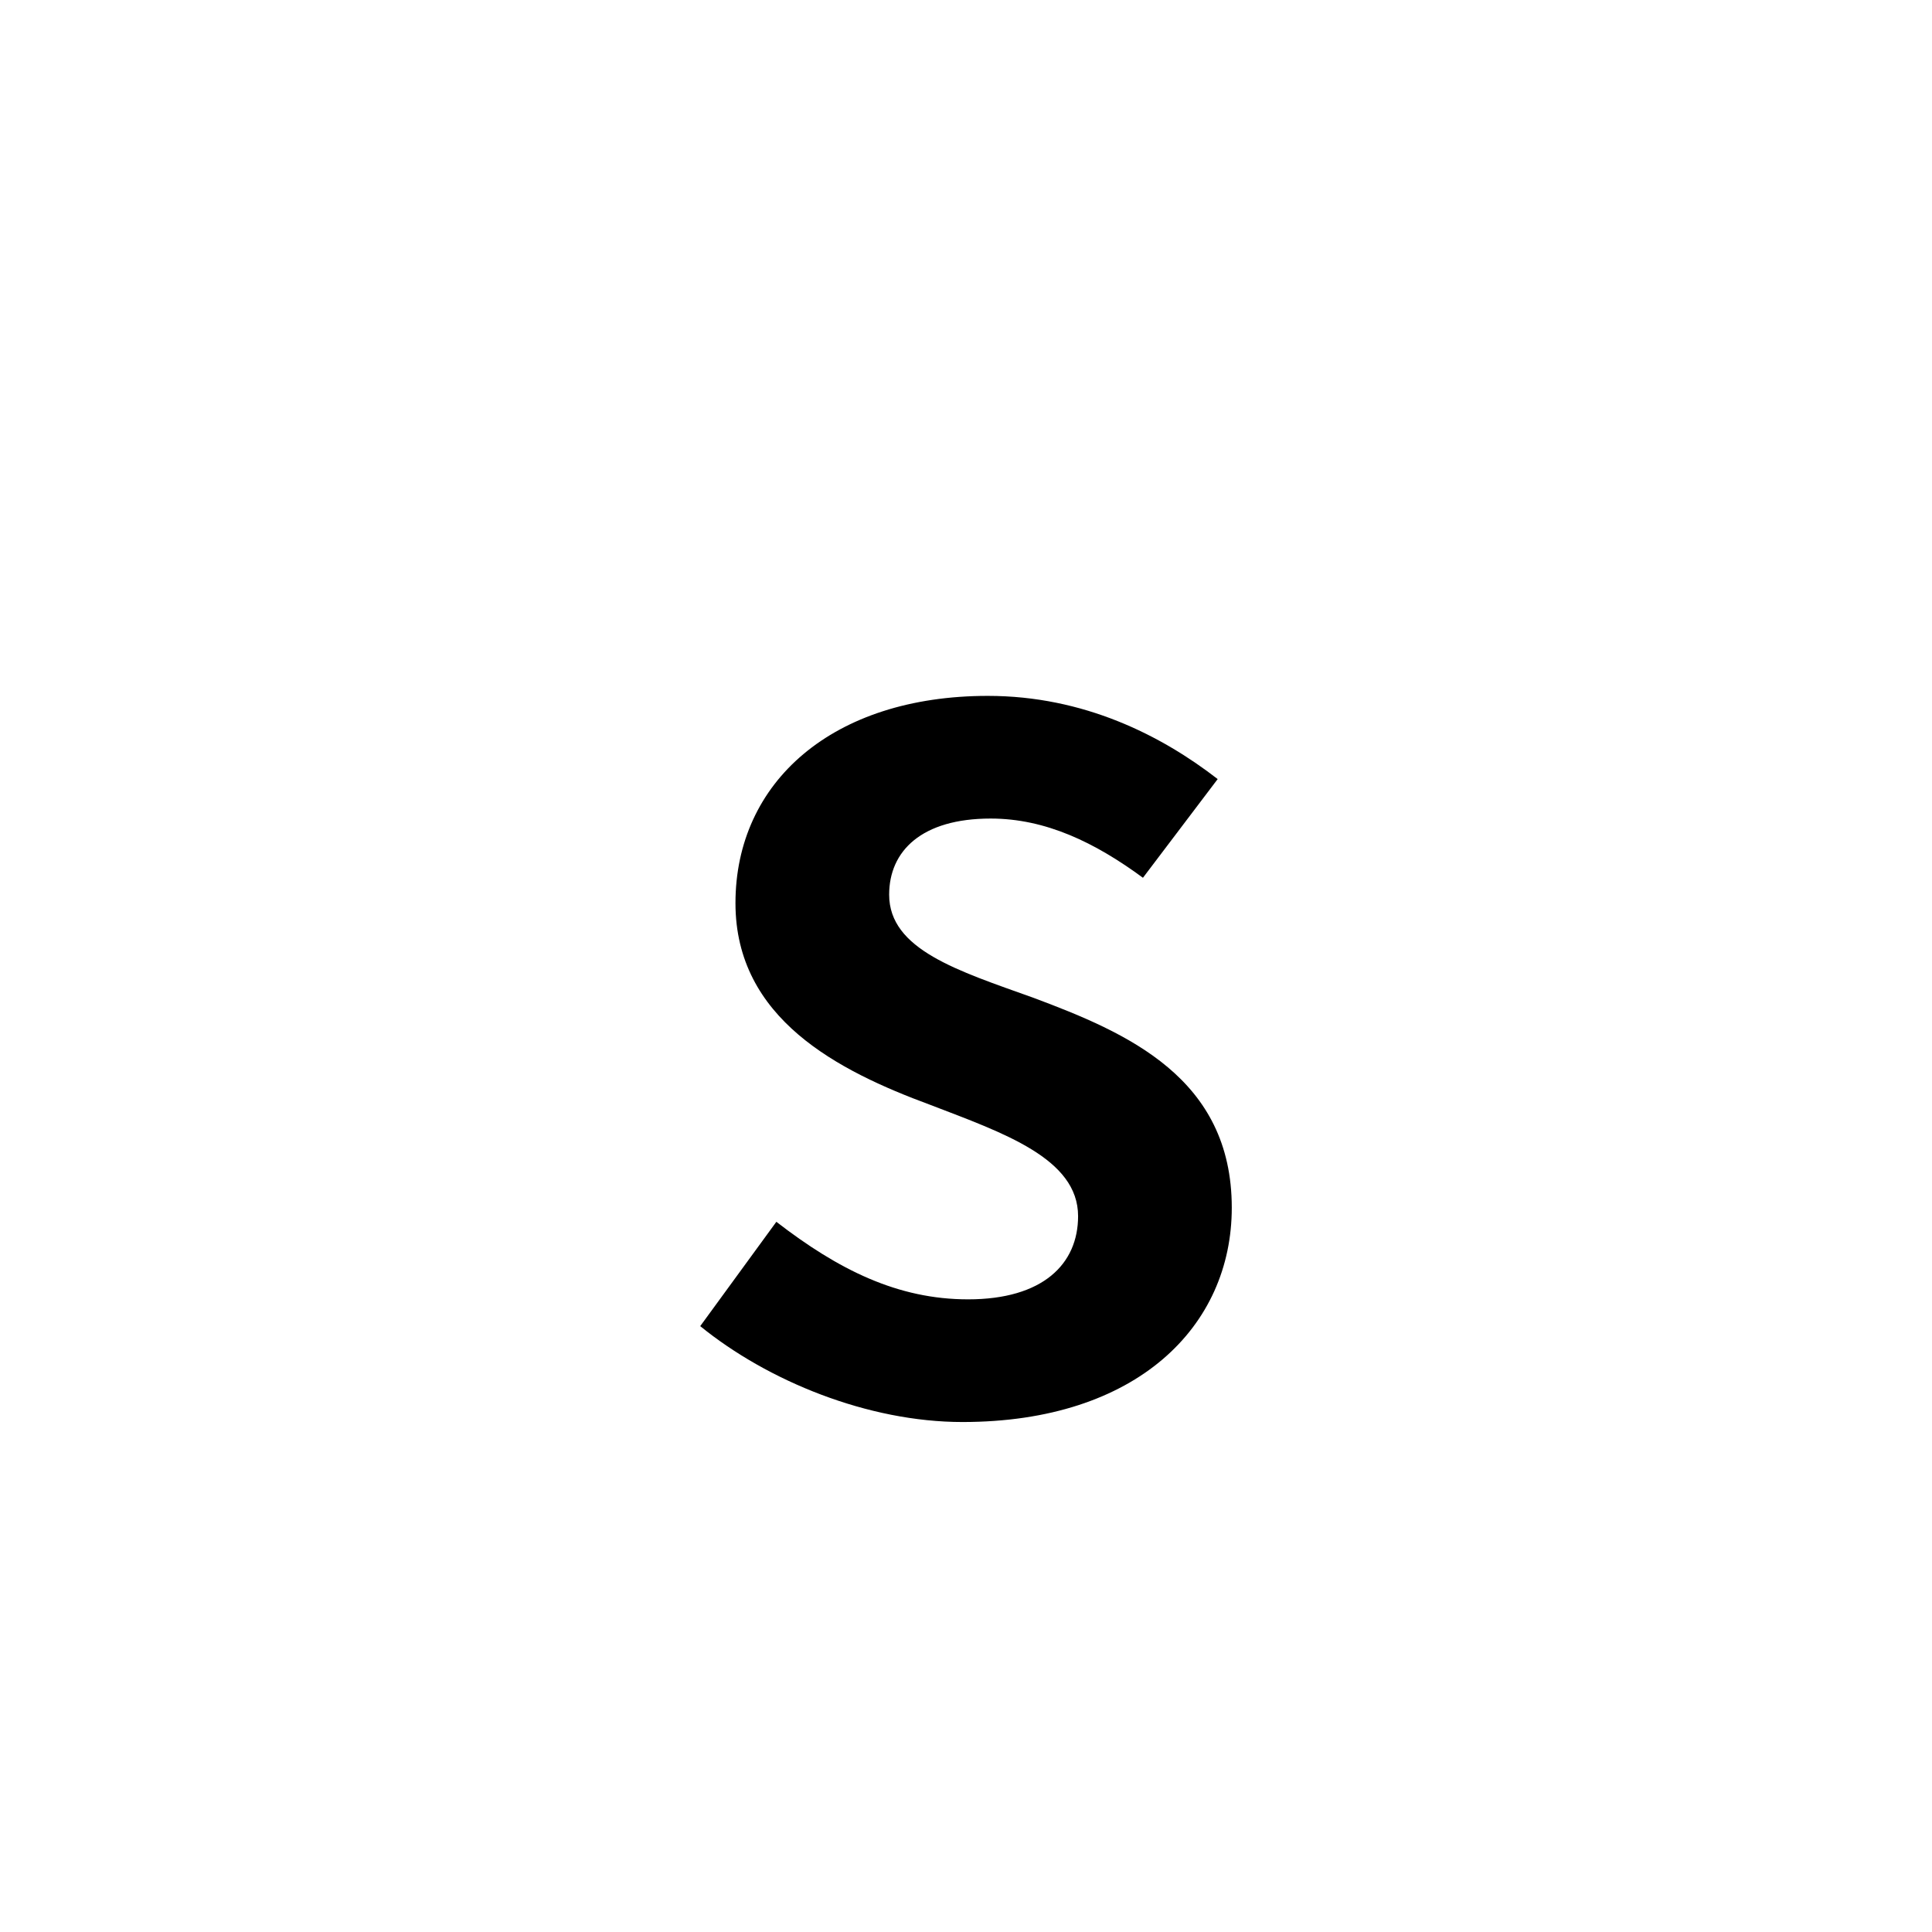 <?xml version="1.0" encoding="utf-8"?>
<!-- Generator: Adobe Illustrator 16.0.0, SVG Export Plug-In . SVG Version: 6.00 Build 0)  -->
<!DOCTYPE svg PUBLIC "-//W3C//DTD SVG 1.1//EN" "http://www.w3.org/Graphics/SVG/1.1/DTD/svg11.dtd">
<svg version="1.1" xmlns="http://www.w3.org/2000/svg" xmlns:xlink="http://www.w3.org/1999/xlink" x="0px" y="0px"
	 width="453.544px" height="453.543px" viewBox="0 0 453.544 453.543" enable-background="new 0 0 453.544 453.543"
	 xml:space="preserve">
<g id="kvadrat" display="none">
</g>
<g id="color">
	<path d="M182.253,286.822c14.564,11.254,28.465,18.205,45.016,18.205c17.543,0,25.816-8.275,25.816-19.529
		c0-13.57-17.542-19.528-34.754-26.148c-21.514-7.943-45.677-20.19-45.677-47.332c0-28.465,22.839-48.656,59.247-48.656
		c22.508,0,40.713,9.268,53.953,19.529l-17.543,23.17c-11.254-8.275-22.839-13.902-35.748-13.902
		c-16.219,0-23.831,7.613-23.831,17.873c0,12.909,16.219,17.874,33.761,24.163c22.178,8.274,46.671,18.866,46.671,49.318
		c0,27.804-22.177,50.311-63.22,50.311c-22.177,0-45.678-9.599-61.564-22.507L182.253,286.822z"/>
	<g id="rdeča7bela">
	</g>
</g>
<g id="cb" display="none">
	<path display="inline" d="M182.253,286.822c14.564,11.254,28.465,18.205,45.016,18.205c17.543,0,25.816-8.275,25.816-19.529
		c0-13.57-17.542-19.528-34.754-26.148c-21.514-7.943-45.677-20.19-45.677-47.332c0-28.465,22.839-48.656,59.247-48.656
		c22.508,0,40.713,9.268,53.953,19.529l-17.543,23.17c-11.254-8.275-22.839-13.902-35.748-13.902
		c-16.219,0-23.831,7.613-23.831,17.873c0,12.909,16.219,17.874,33.761,24.163c22.178,8.274,46.671,18.866,46.671,49.318
		c0,27.804-22.177,50.311-63.22,50.311c-22.177,0-45.678-9.599-61.564-22.507L182.253,286.822z"/>
	<g id="rdeča7bela_copy" display="inline">
	</g>
</g>
<g id="pivot">
	<circle fill="none" cx="226.761" cy="329.543" r="14.133"/>
</g>
</svg>
